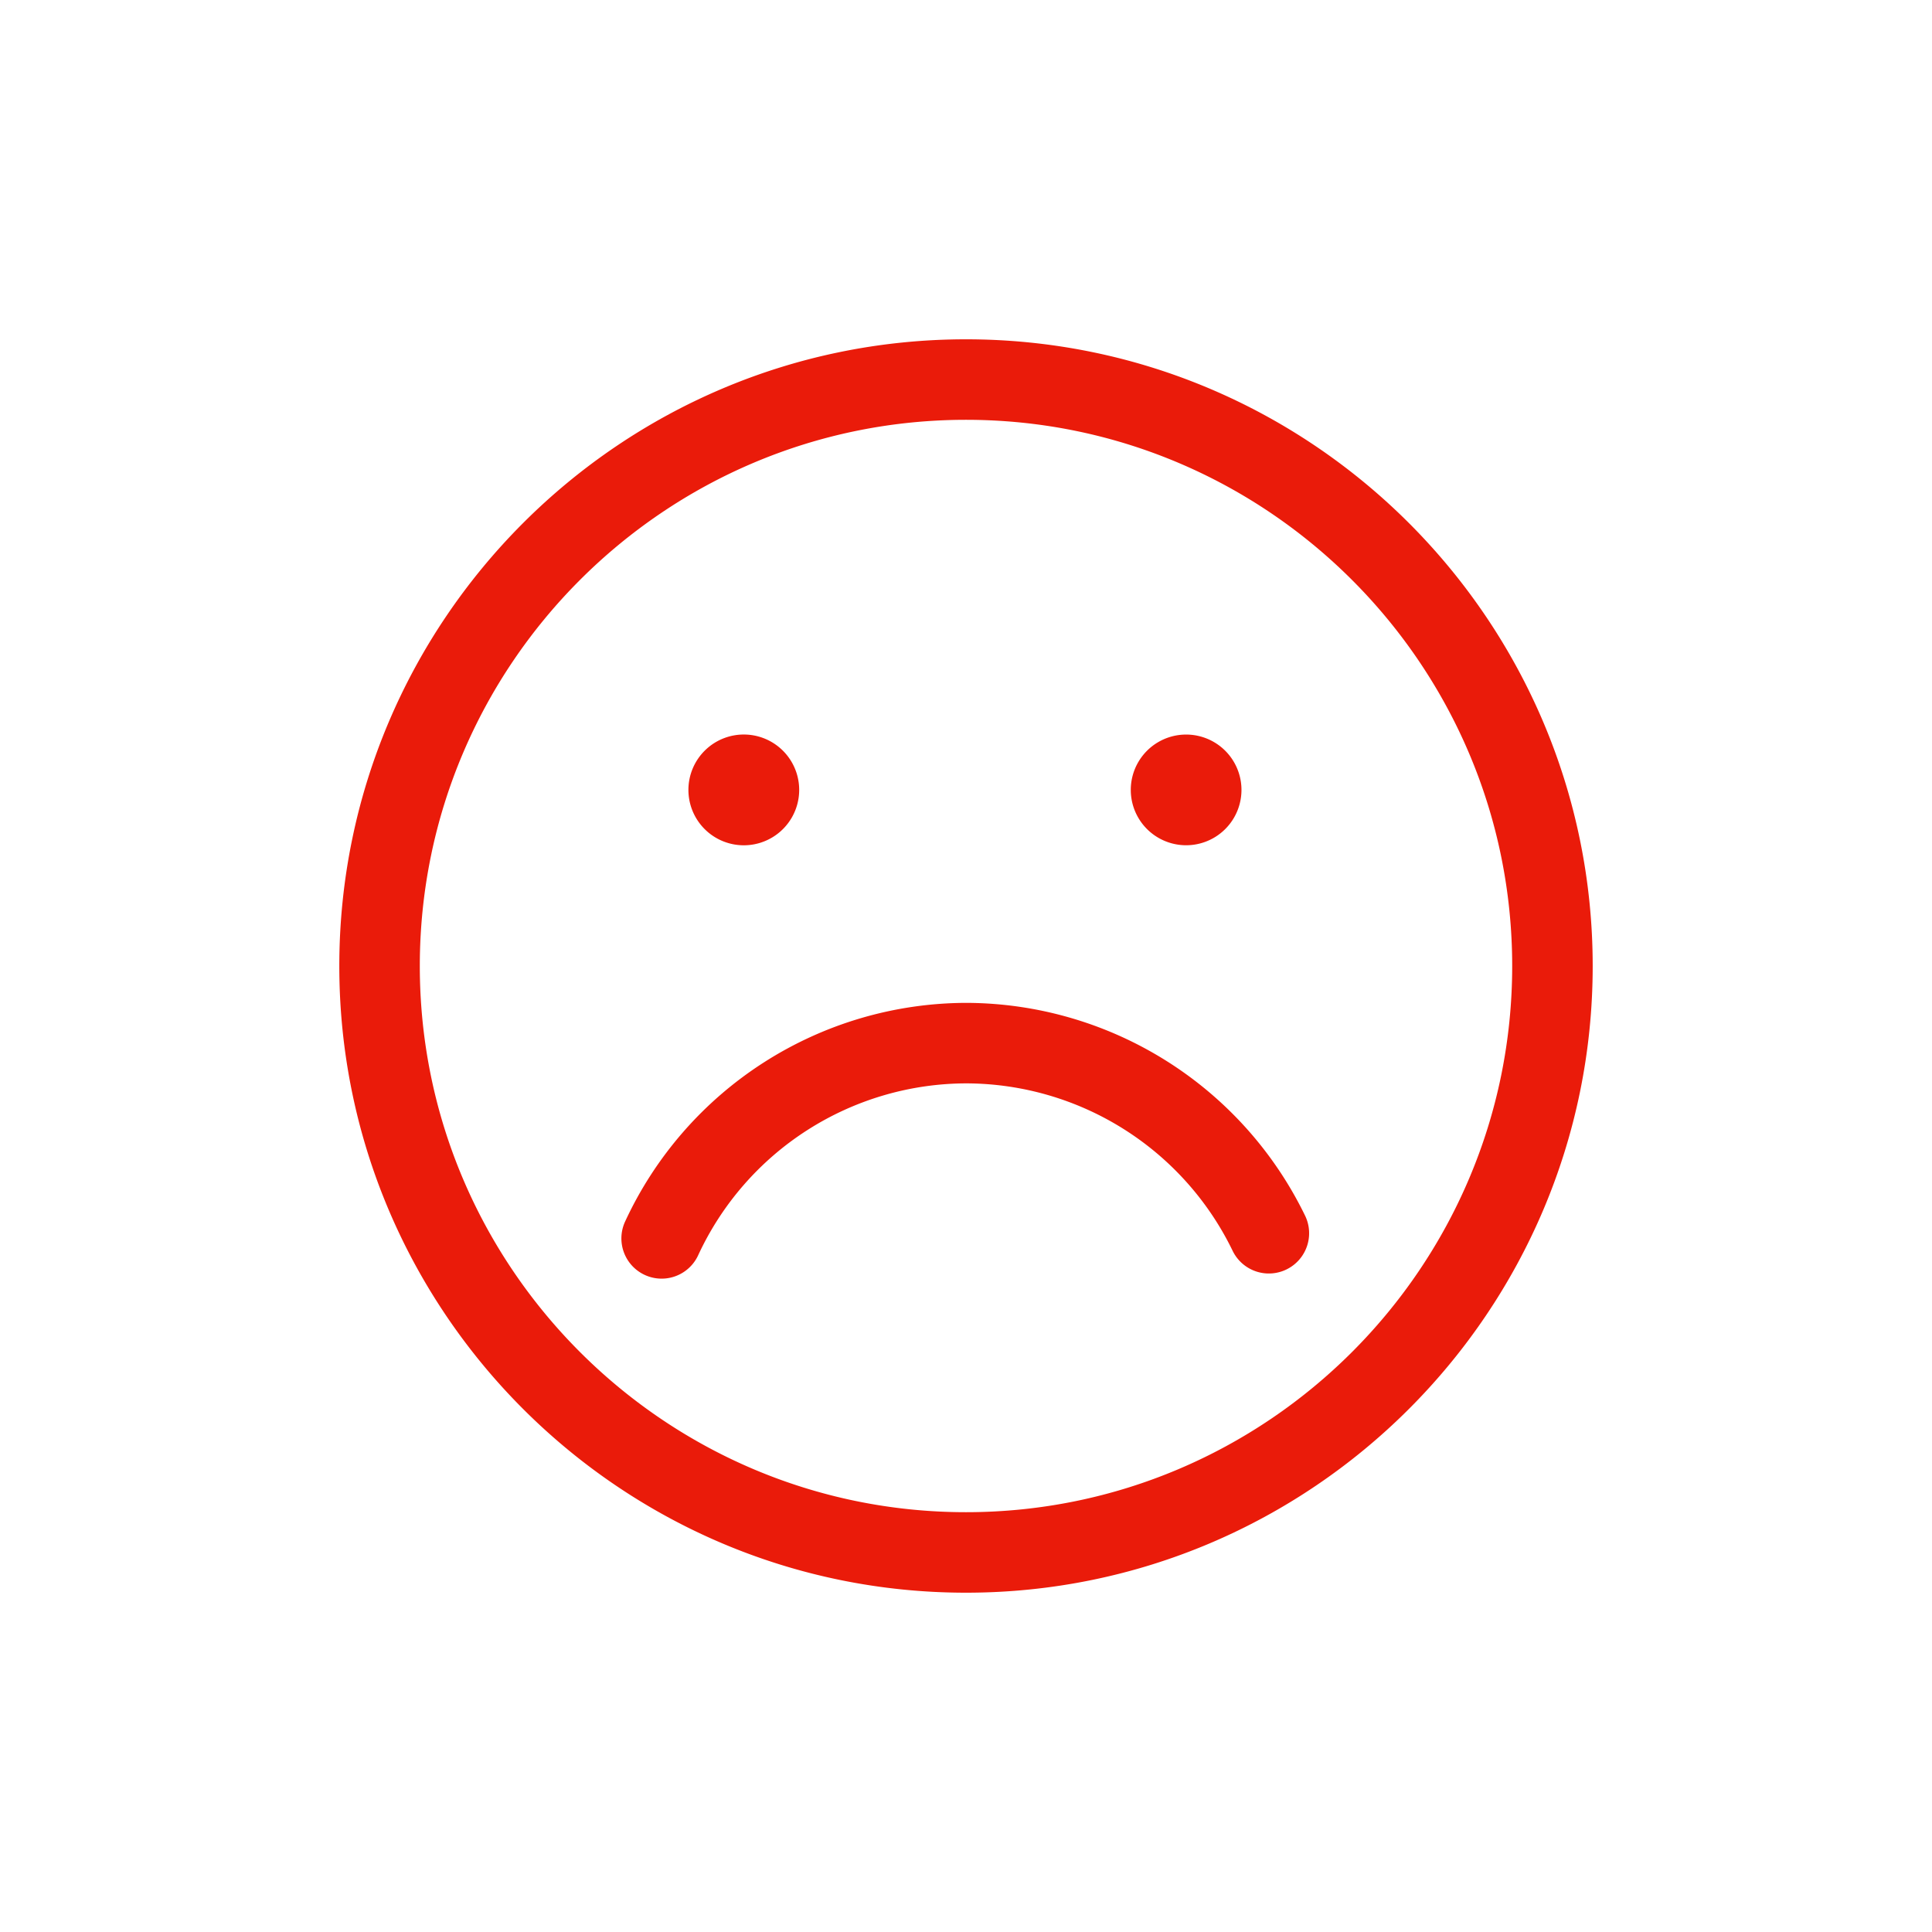 <svg width="48" height="48" viewBox="0 0 48 48" xmlns="http://www.w3.org/2000/svg">
    <path d="M24.012 24.916a9.388 9.388 0 0 1 8.414 5.29 1 1 0 0 1-1.803.867 7.376 7.376 0 0 0-6.611-4.157 7.36 7.36 0 0 0-6.666 4.27.999.999 0 1 1-1.816-.836 9.365 9.365 0 0 1 8.482-5.434zM18.532 21a1.376 1.376 0 1 1 0-2.75 1.376 1.376 0 0 1 0 2.75zm10.937 0a1.375 1.375 0 1 1 0-2.75 1.375 1.375 0 0 1 0 2.75zM24 37.57c-7.482 0-13.57-6.088-13.57-13.57 0-7.483 6.088-13.57 13.57-13.57S37.57 16.517 37.57 24c0 7.482-6.088 13.57-13.57 13.57zm0-29.14C15.415 8.43 8.43 15.415 8.43 24c0 8.586 6.985 15.57 15.57 15.57 8.586 0 15.57-6.984 15.57-15.57 0-8.585-6.984-15.57-15.57-15.57z" fill-rule="evenodd" fill="#EA1B0A"/>
</svg>
